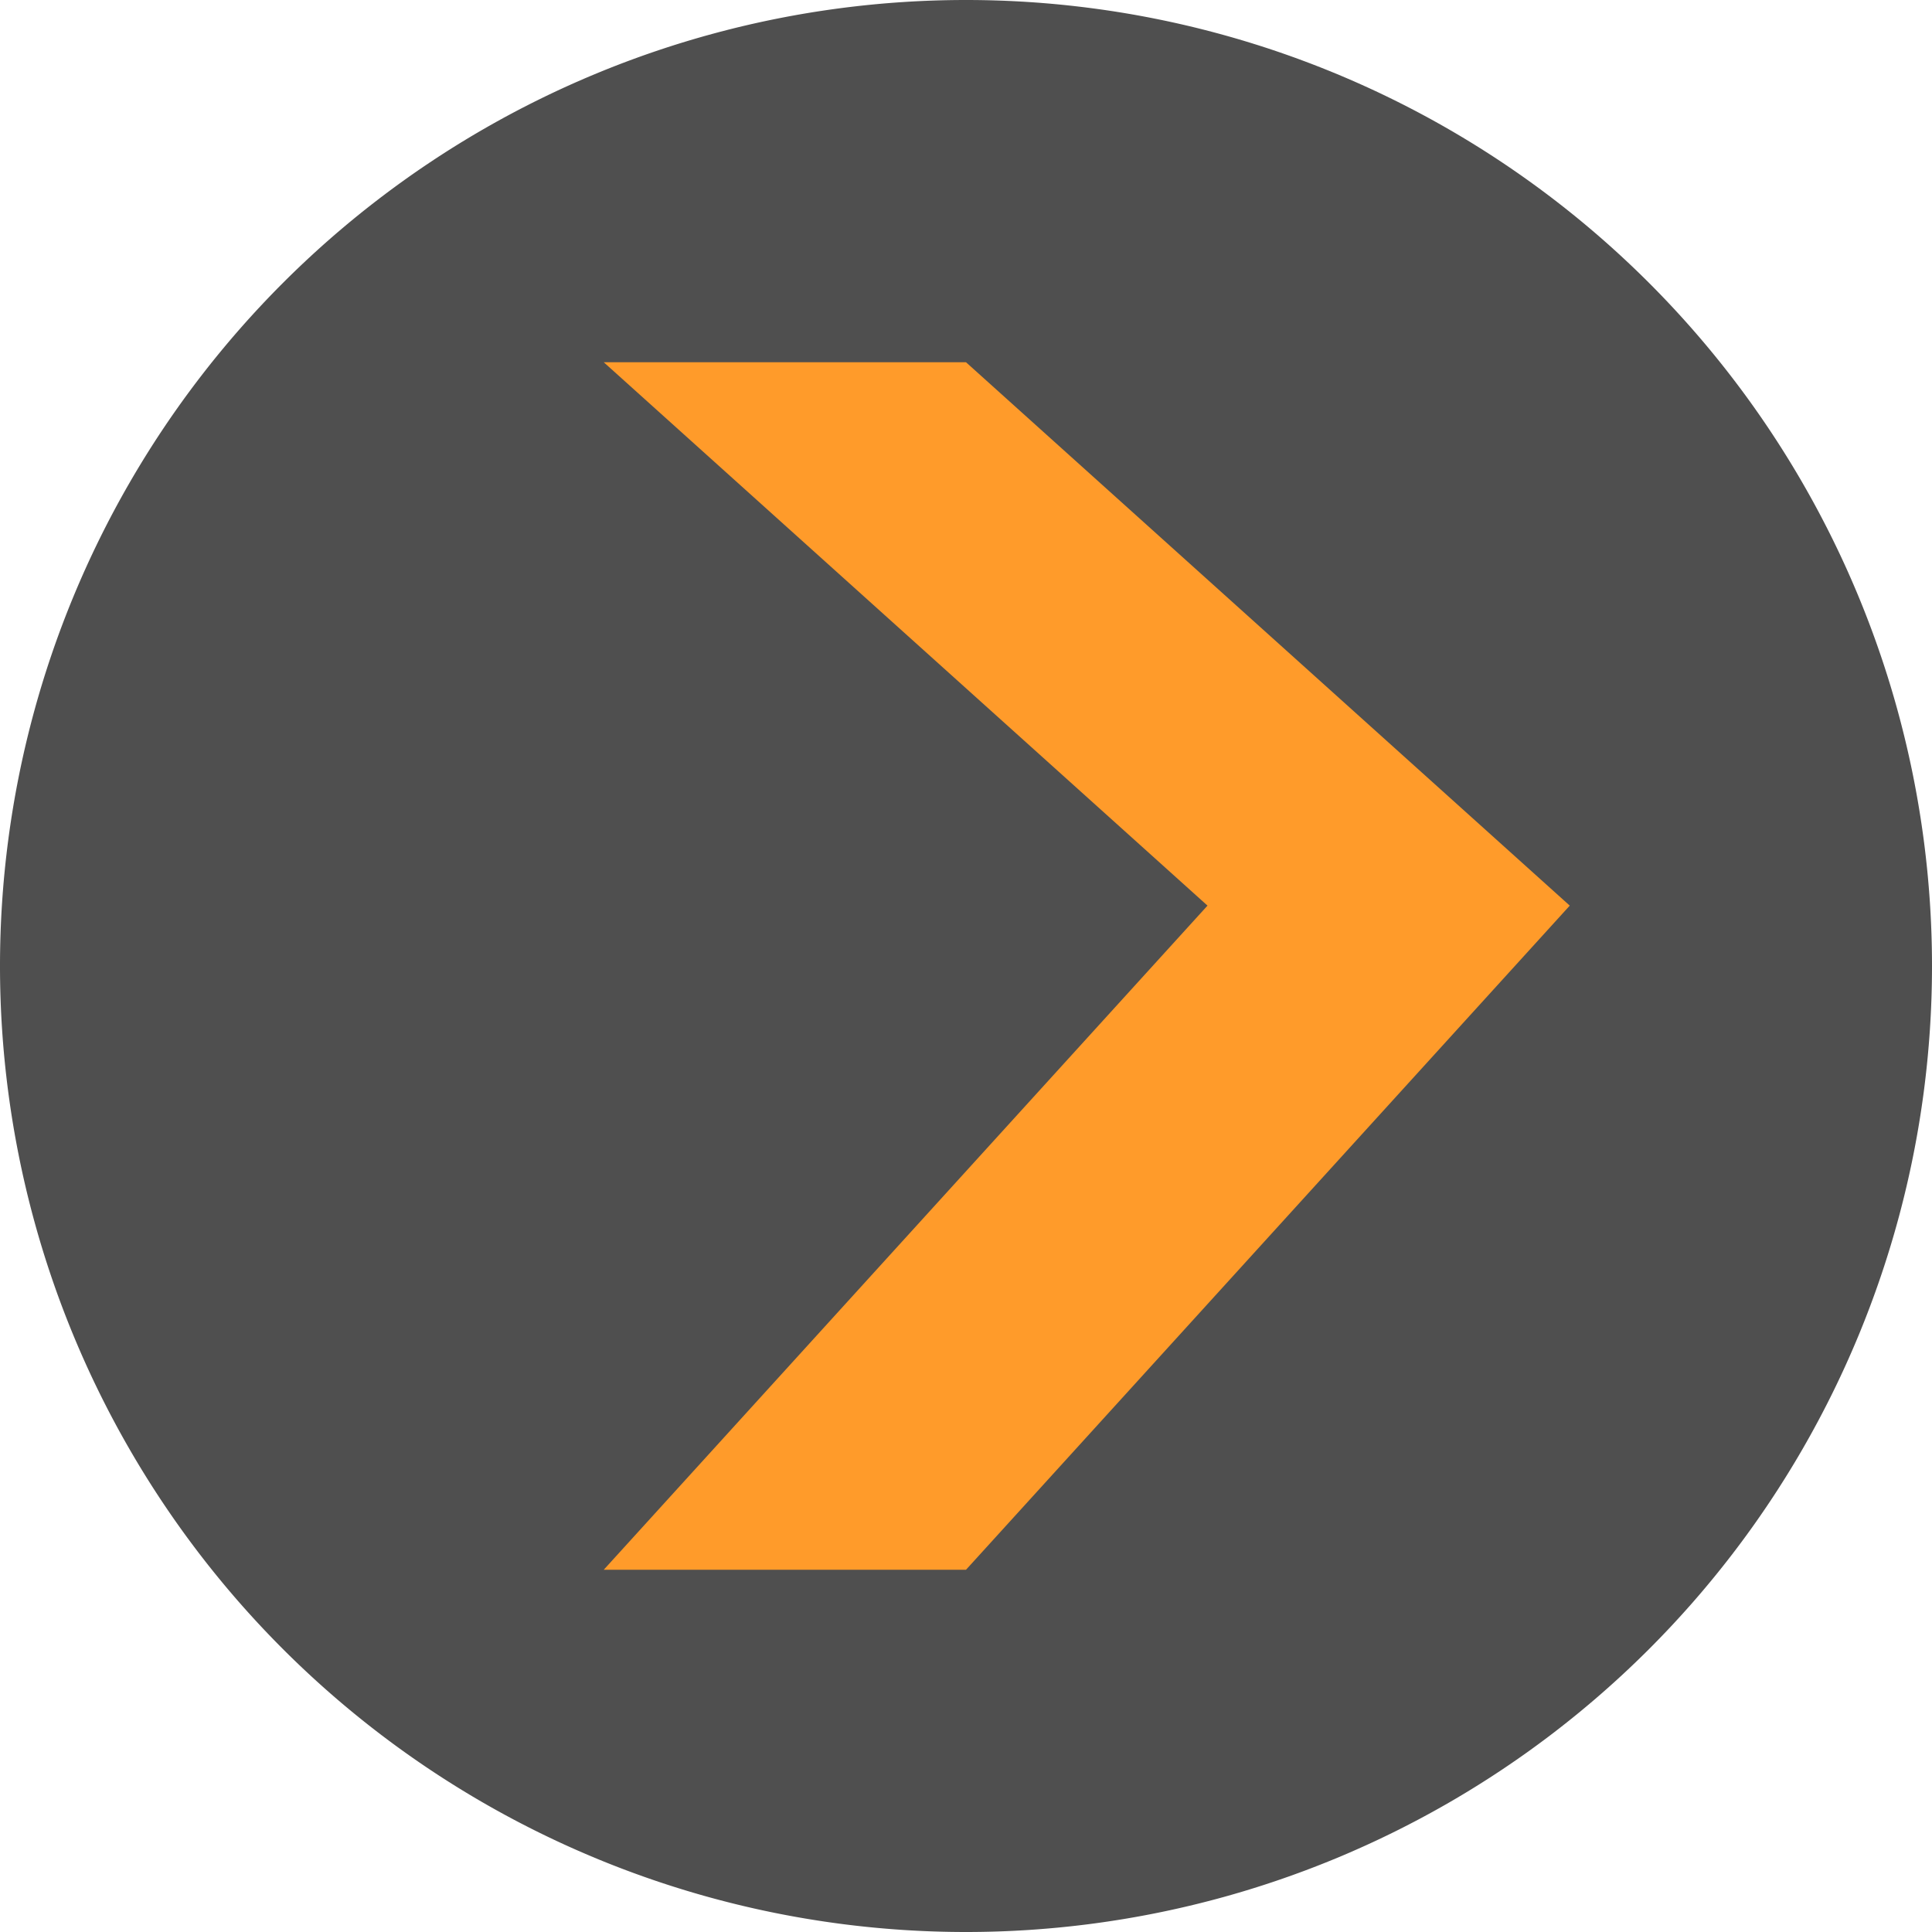 <svg height="16" width="16" xmlns="http://www.w3.org/2000/svg"><path d="m16 8a8 8 0 0 1 -8 8 8 8 0 0 1 -8-8 8 8 0 0 1 8-8 8 8 0 0 1 8 8z" fill="#4f4f4f"/><path d="m5 3h3l5 4.5-5 5.5h-3l5-5.5" fill="#ff9b2a"/></svg>